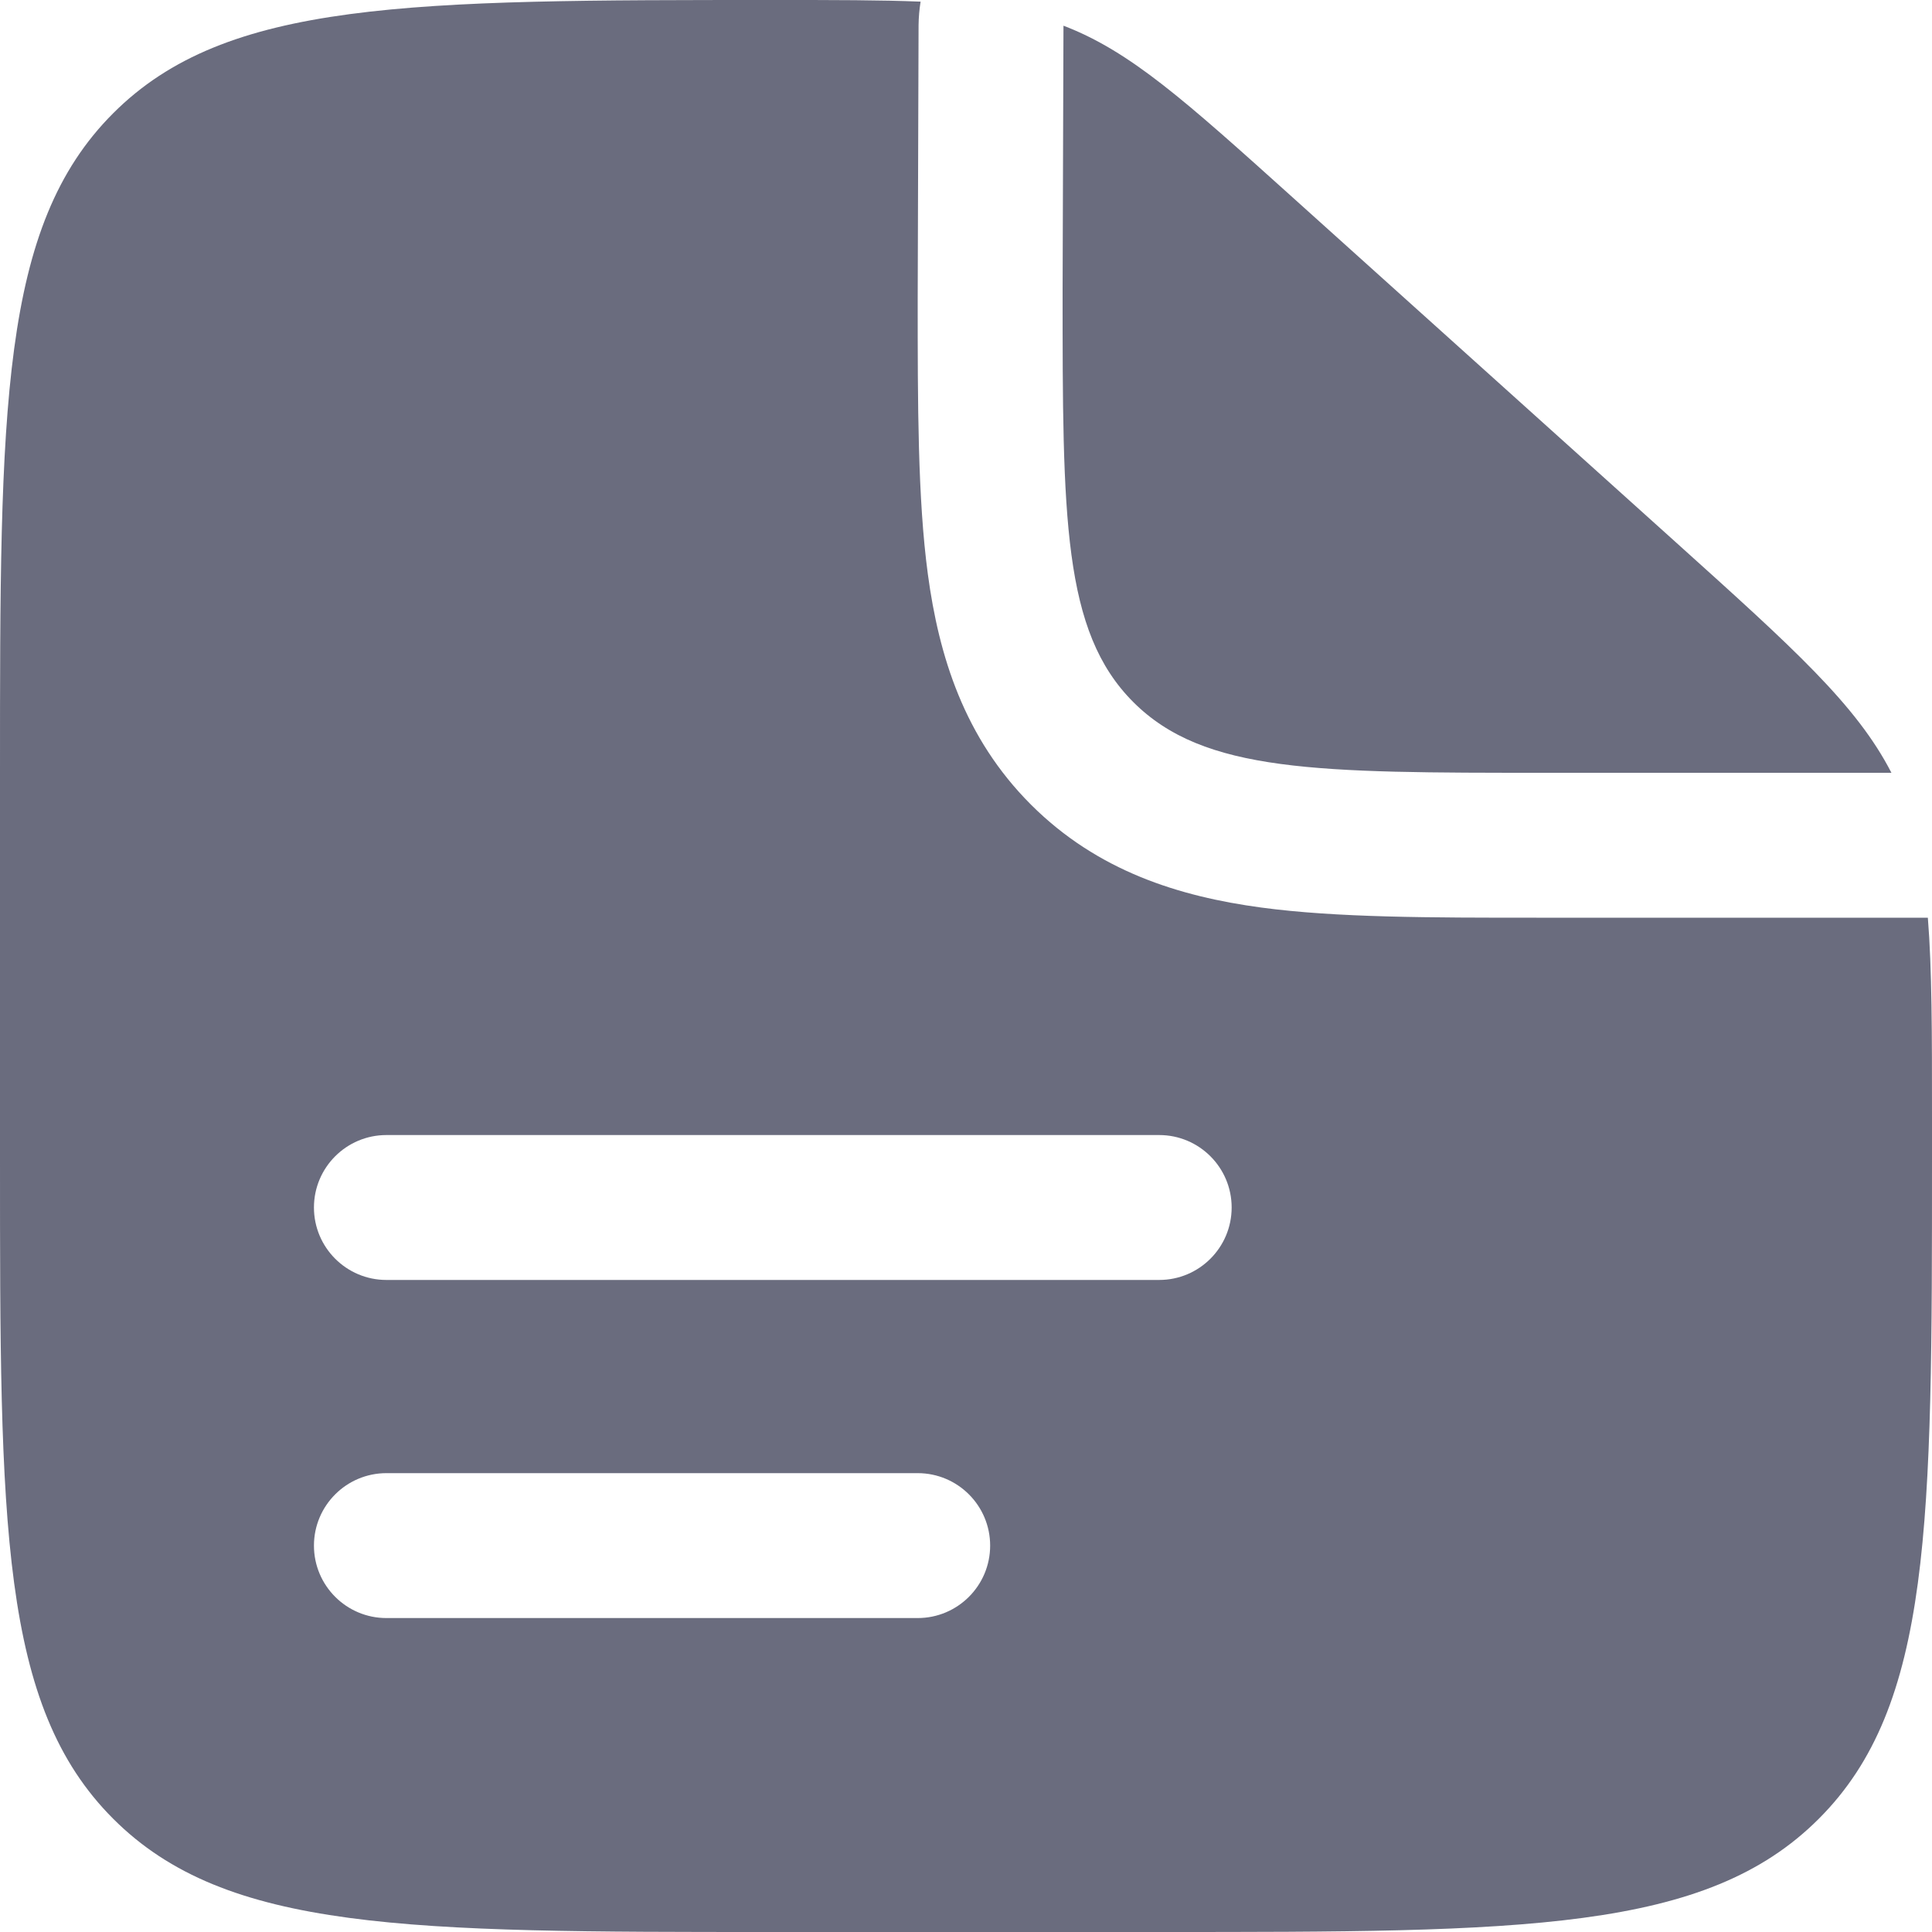 <svg width="20" height="20" viewBox="0 0 20 20" fill="none" xmlns="http://www.w3.org/2000/svg">
<path fill-rule="evenodd" clip-rule="evenodd" d="M12 20H8C4.229 20 2.343 20 1.172 18.828C0 17.657 0 15.771 0 12V8C0 4.229 0 2.343 1.172 1.172C2.343 0 4.239 0 8.03 0C8.636 0 9.121 -4.26546e-07 9.53 0.017C9.517 0.097 9.51 0.178 9.509 0.261L9.5 3.095C9.5 4.192 9.5 5.162 9.605 5.943C9.719 6.79 9.98 7.637 10.672 8.329C11.363 9.02 12.21 9.281 13.057 9.395C13.838 9.5 14.808 9.5 15.905 9.5L16 9.5H19.957C20 10.034 20 10.69 20 11.563V12C20 15.771 20 17.657 18.828 18.828C17.657 20 15.771 20 12 20ZM3.25 12.5C3.25 12.086 3.586 11.75 4 11.75H12C12.414 11.75 12.75 12.086 12.75 12.5C12.75 12.914 12.414 13.25 12 13.25H4C3.586 13.25 3.25 12.914 3.25 12.5ZM3.25 16C3.25 15.586 3.586 15.25 4 15.25H9.5C9.914 15.25 10.25 15.586 10.25 16C10.25 16.414 9.914 16.75 9.5 16.75H4C3.586 16.75 3.25 16.414 3.25 16Z" fill="#6A6C7E"/>
<path d="M17.352 5.617L13.393 2.054C12.265 1.039 11.701 0.531 11.009 0.266L11 3C11 5.357 11 6.536 11.732 7.268C12.464 8 13.643 8 16 8H19.58C19.218 7.296 18.568 6.712 17.352 5.617Z" fill="#6A6C7E"/>
</svg>
